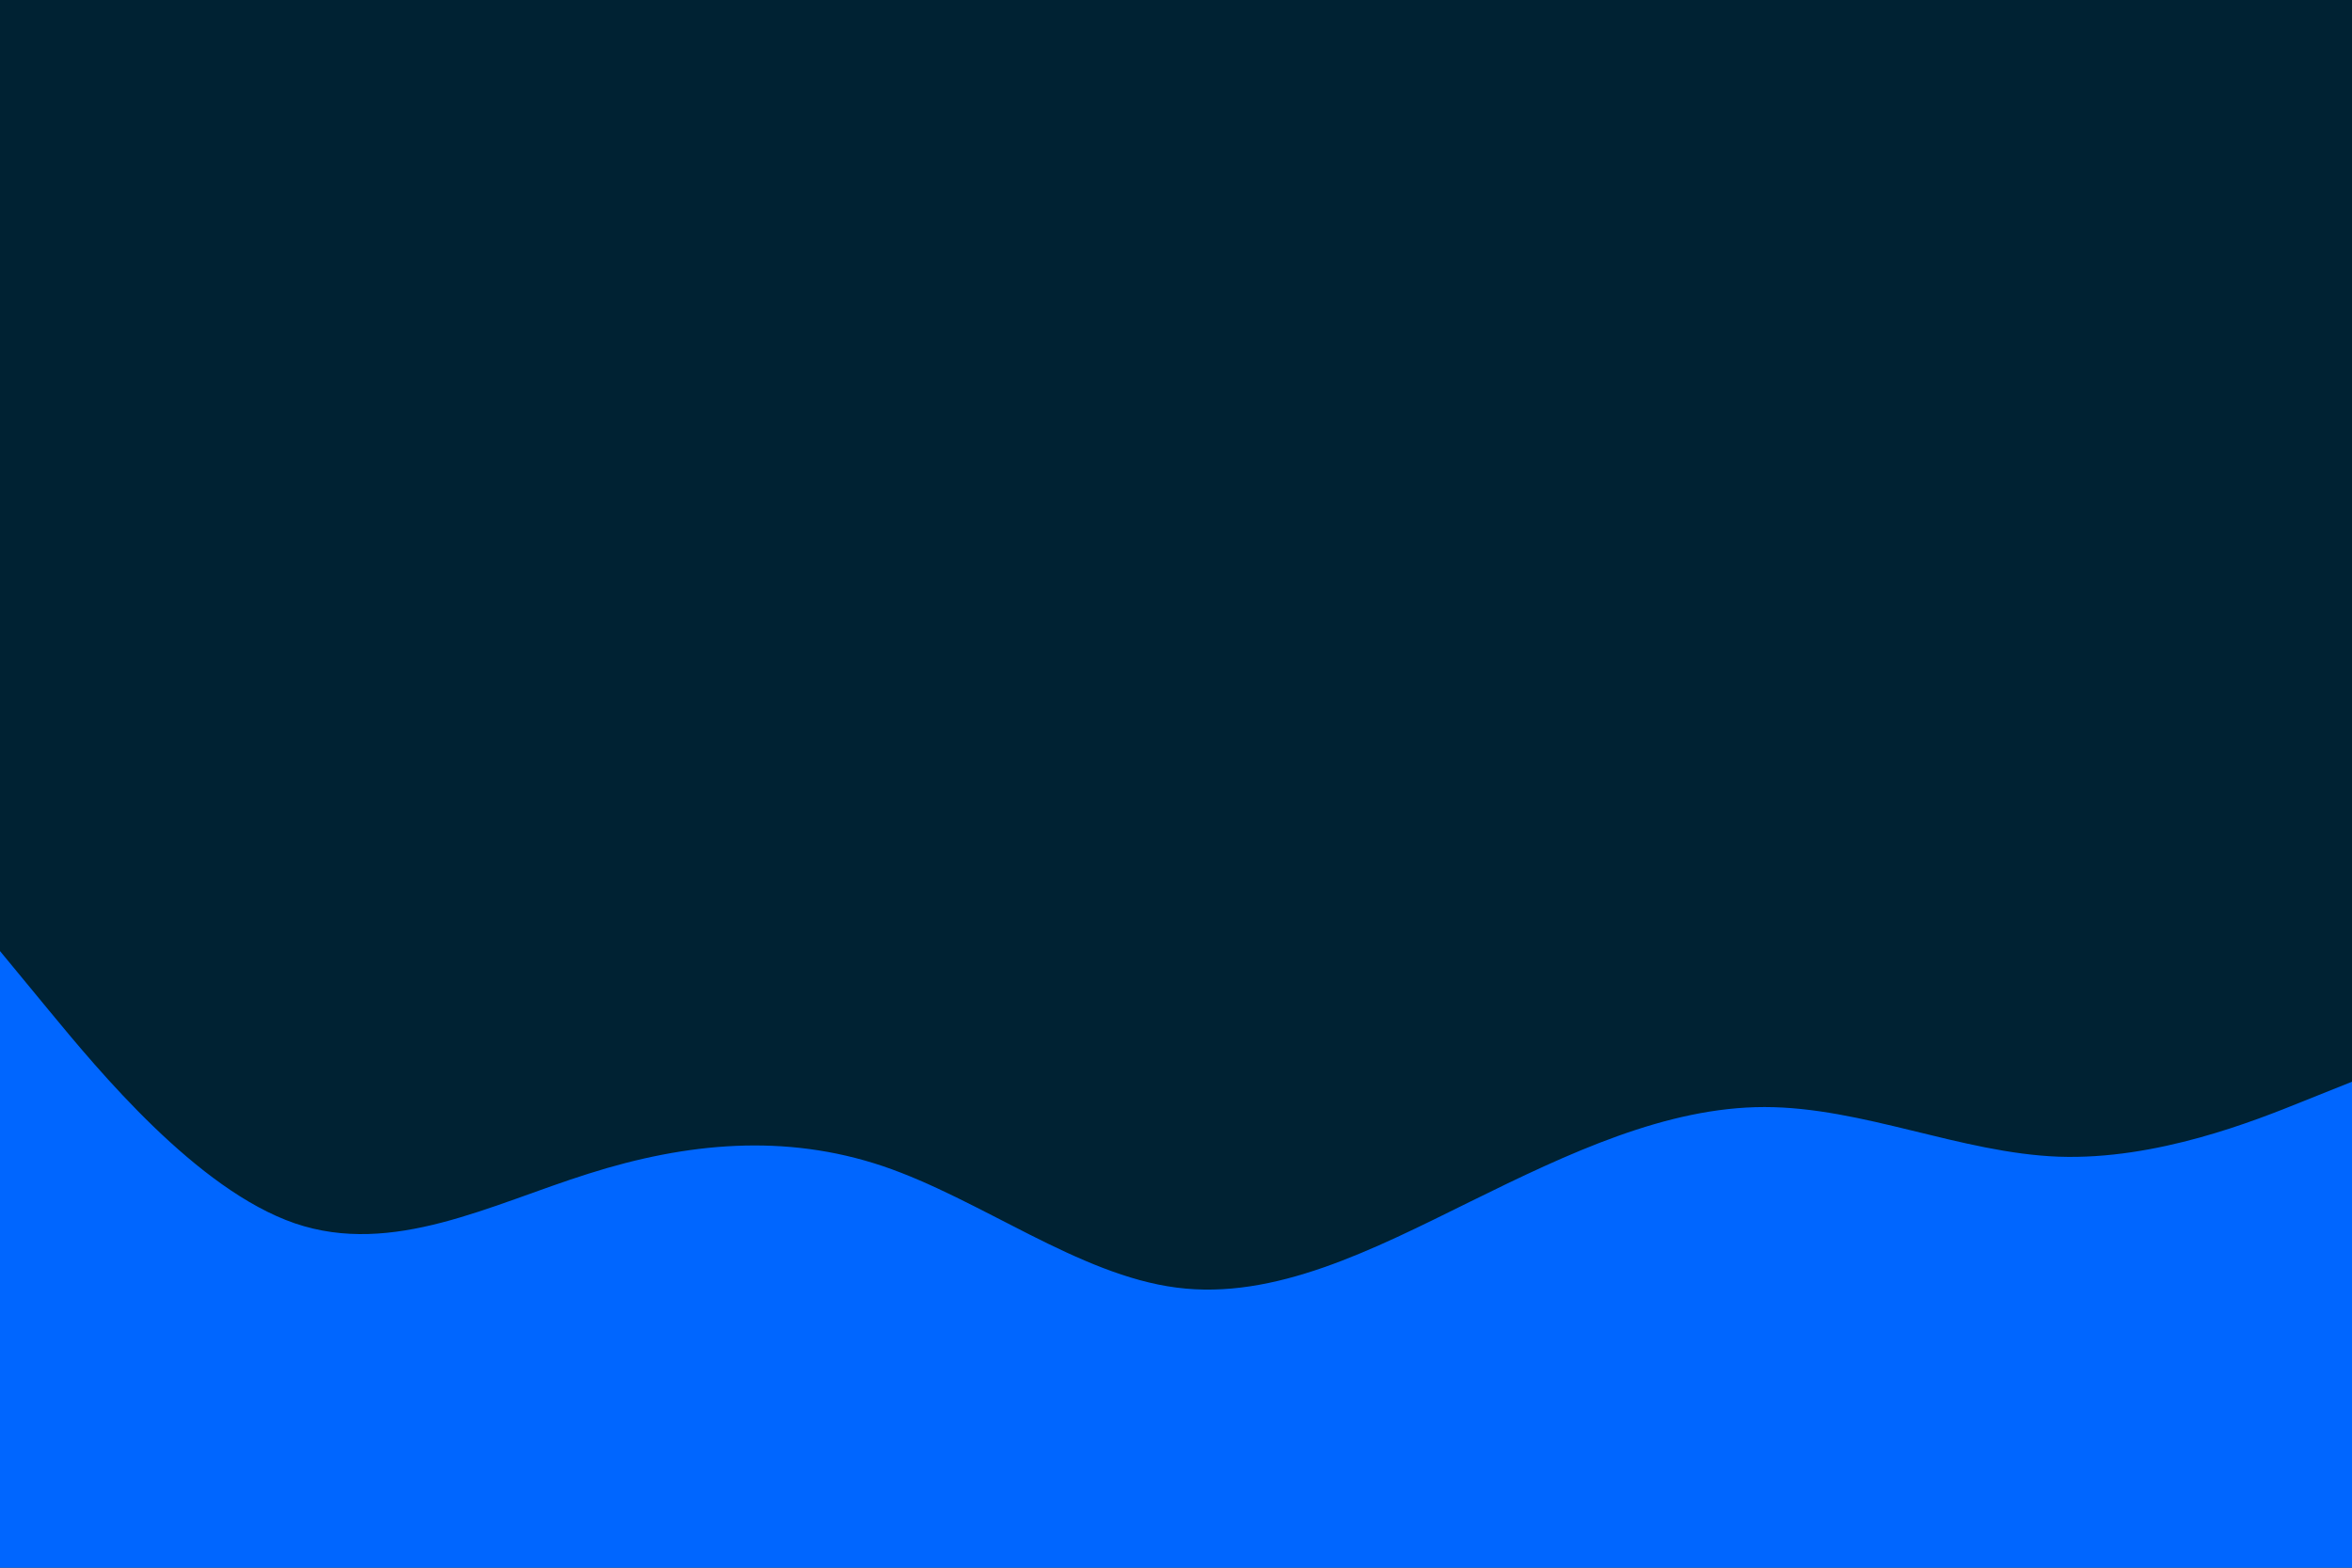 <svg id="visual" viewBox="0 0 900 600" width="900" height="600" xmlns="http://www.w3.org/2000/svg" xmlns:xlink="http://www.w3.org/1999/xlink" version="1.1"><rect x="0" y="0" width="900" height="600" fill="#002233"></rect><path d="M0 364L18.8 386.8C37.7 409.7 75.3 455.3 112.8 468.2C150.3 481 187.7 461 225.2 449.2C262.7 437.3 300.3 433.7 337.8 446.3C375.3 459 412.7 488 450.2 492.8C487.7 497.7 525.3 478.3 562.8 459.8C600.3 441.3 637.7 423.7 675.2 423.7C712.7 423.7 750.3 441.3 787.8 442.7C825.3 444 862.7 429 881.3 421.5L900 414L900 601L881.3 601C862.7 601 825.3 601 787.8 601C750.3 601 712.7 601 675.2 601C637.7 601 600.3 601 562.8 601C525.3 601 487.7 601 450.2 601C412.7 601 375.3 601 337.8 601C300.3 601 262.7 601 225.2 601C187.7 601 150.3 601 112.8 601C75.3 601 37.7 601 18.8 601L0 601Z" fill="#0066FF" stroke-linecap="round" stroke-linejoin="miter"></path></svg>